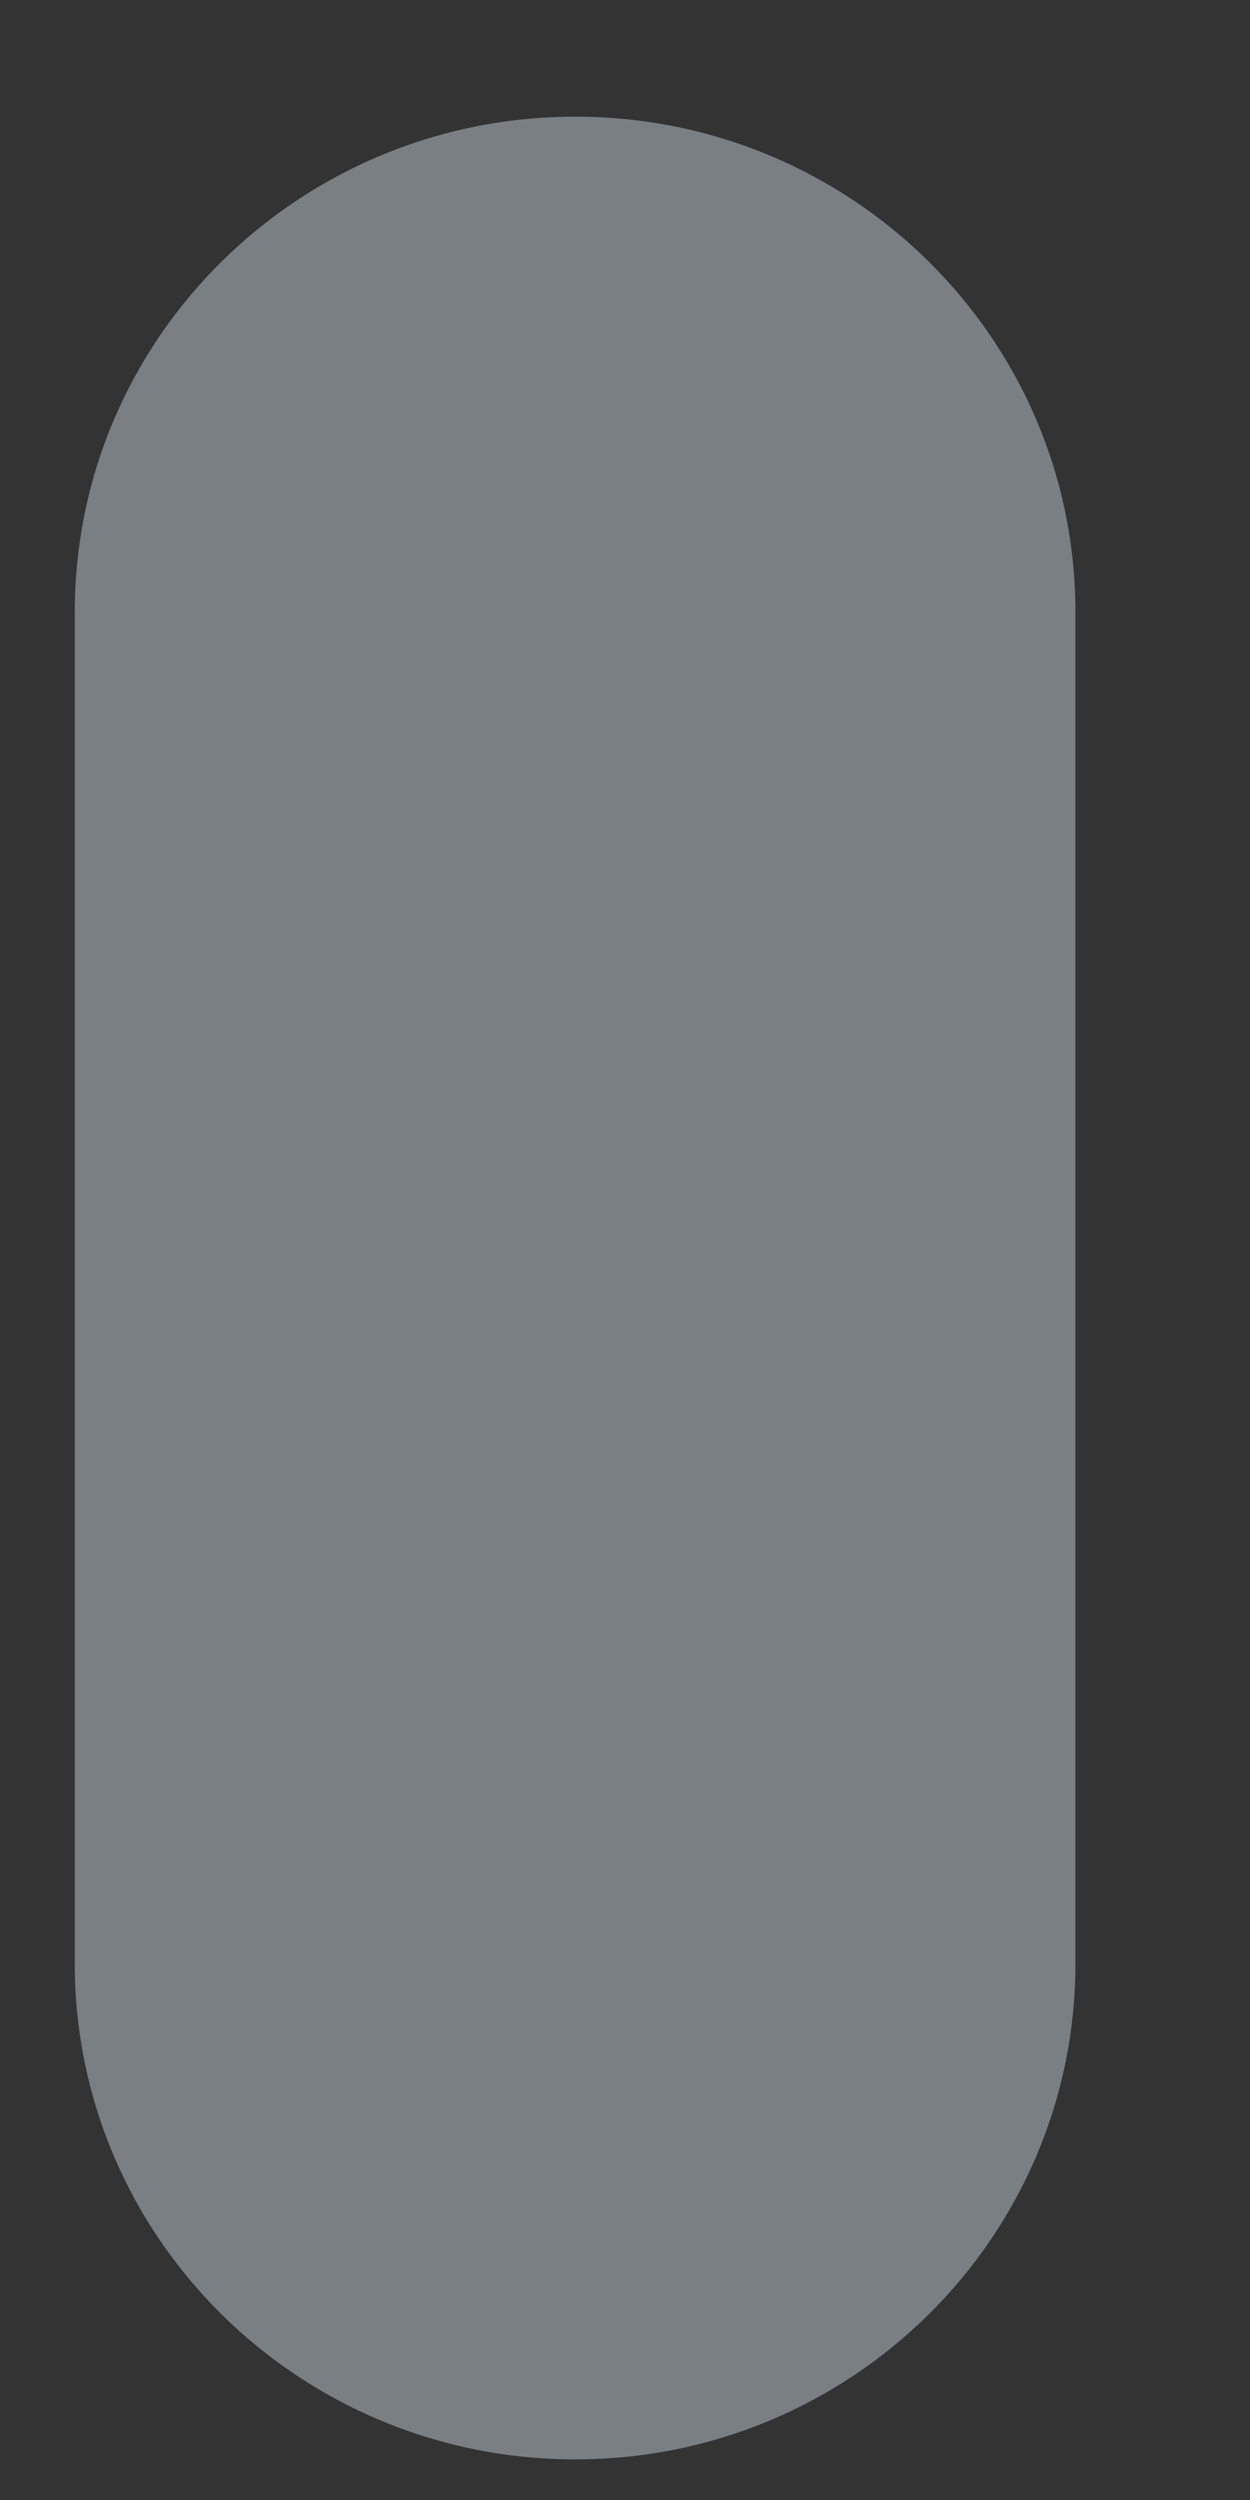 <svg width="6" height="12" viewBox="0 0 6 12" fill="none" xmlns="http://www.w3.org/2000/svg">
<rect x="0" y="0" width="6" height="12" fill="#333333" stroke="none"/>
<path d="M2.762 0.56C1.435 0.56 0.359 1.624 0.359 2.938V9.426C0.359 10.74 1.435 11.805 2.762 11.805C4.086 11.805 5.162 10.74 5.162 9.426V2.938C5.162 1.624 4.086 0.56 2.762 0.56Z" fill="#E6F7FF" fill-opacity="0.39"/>
</svg>
